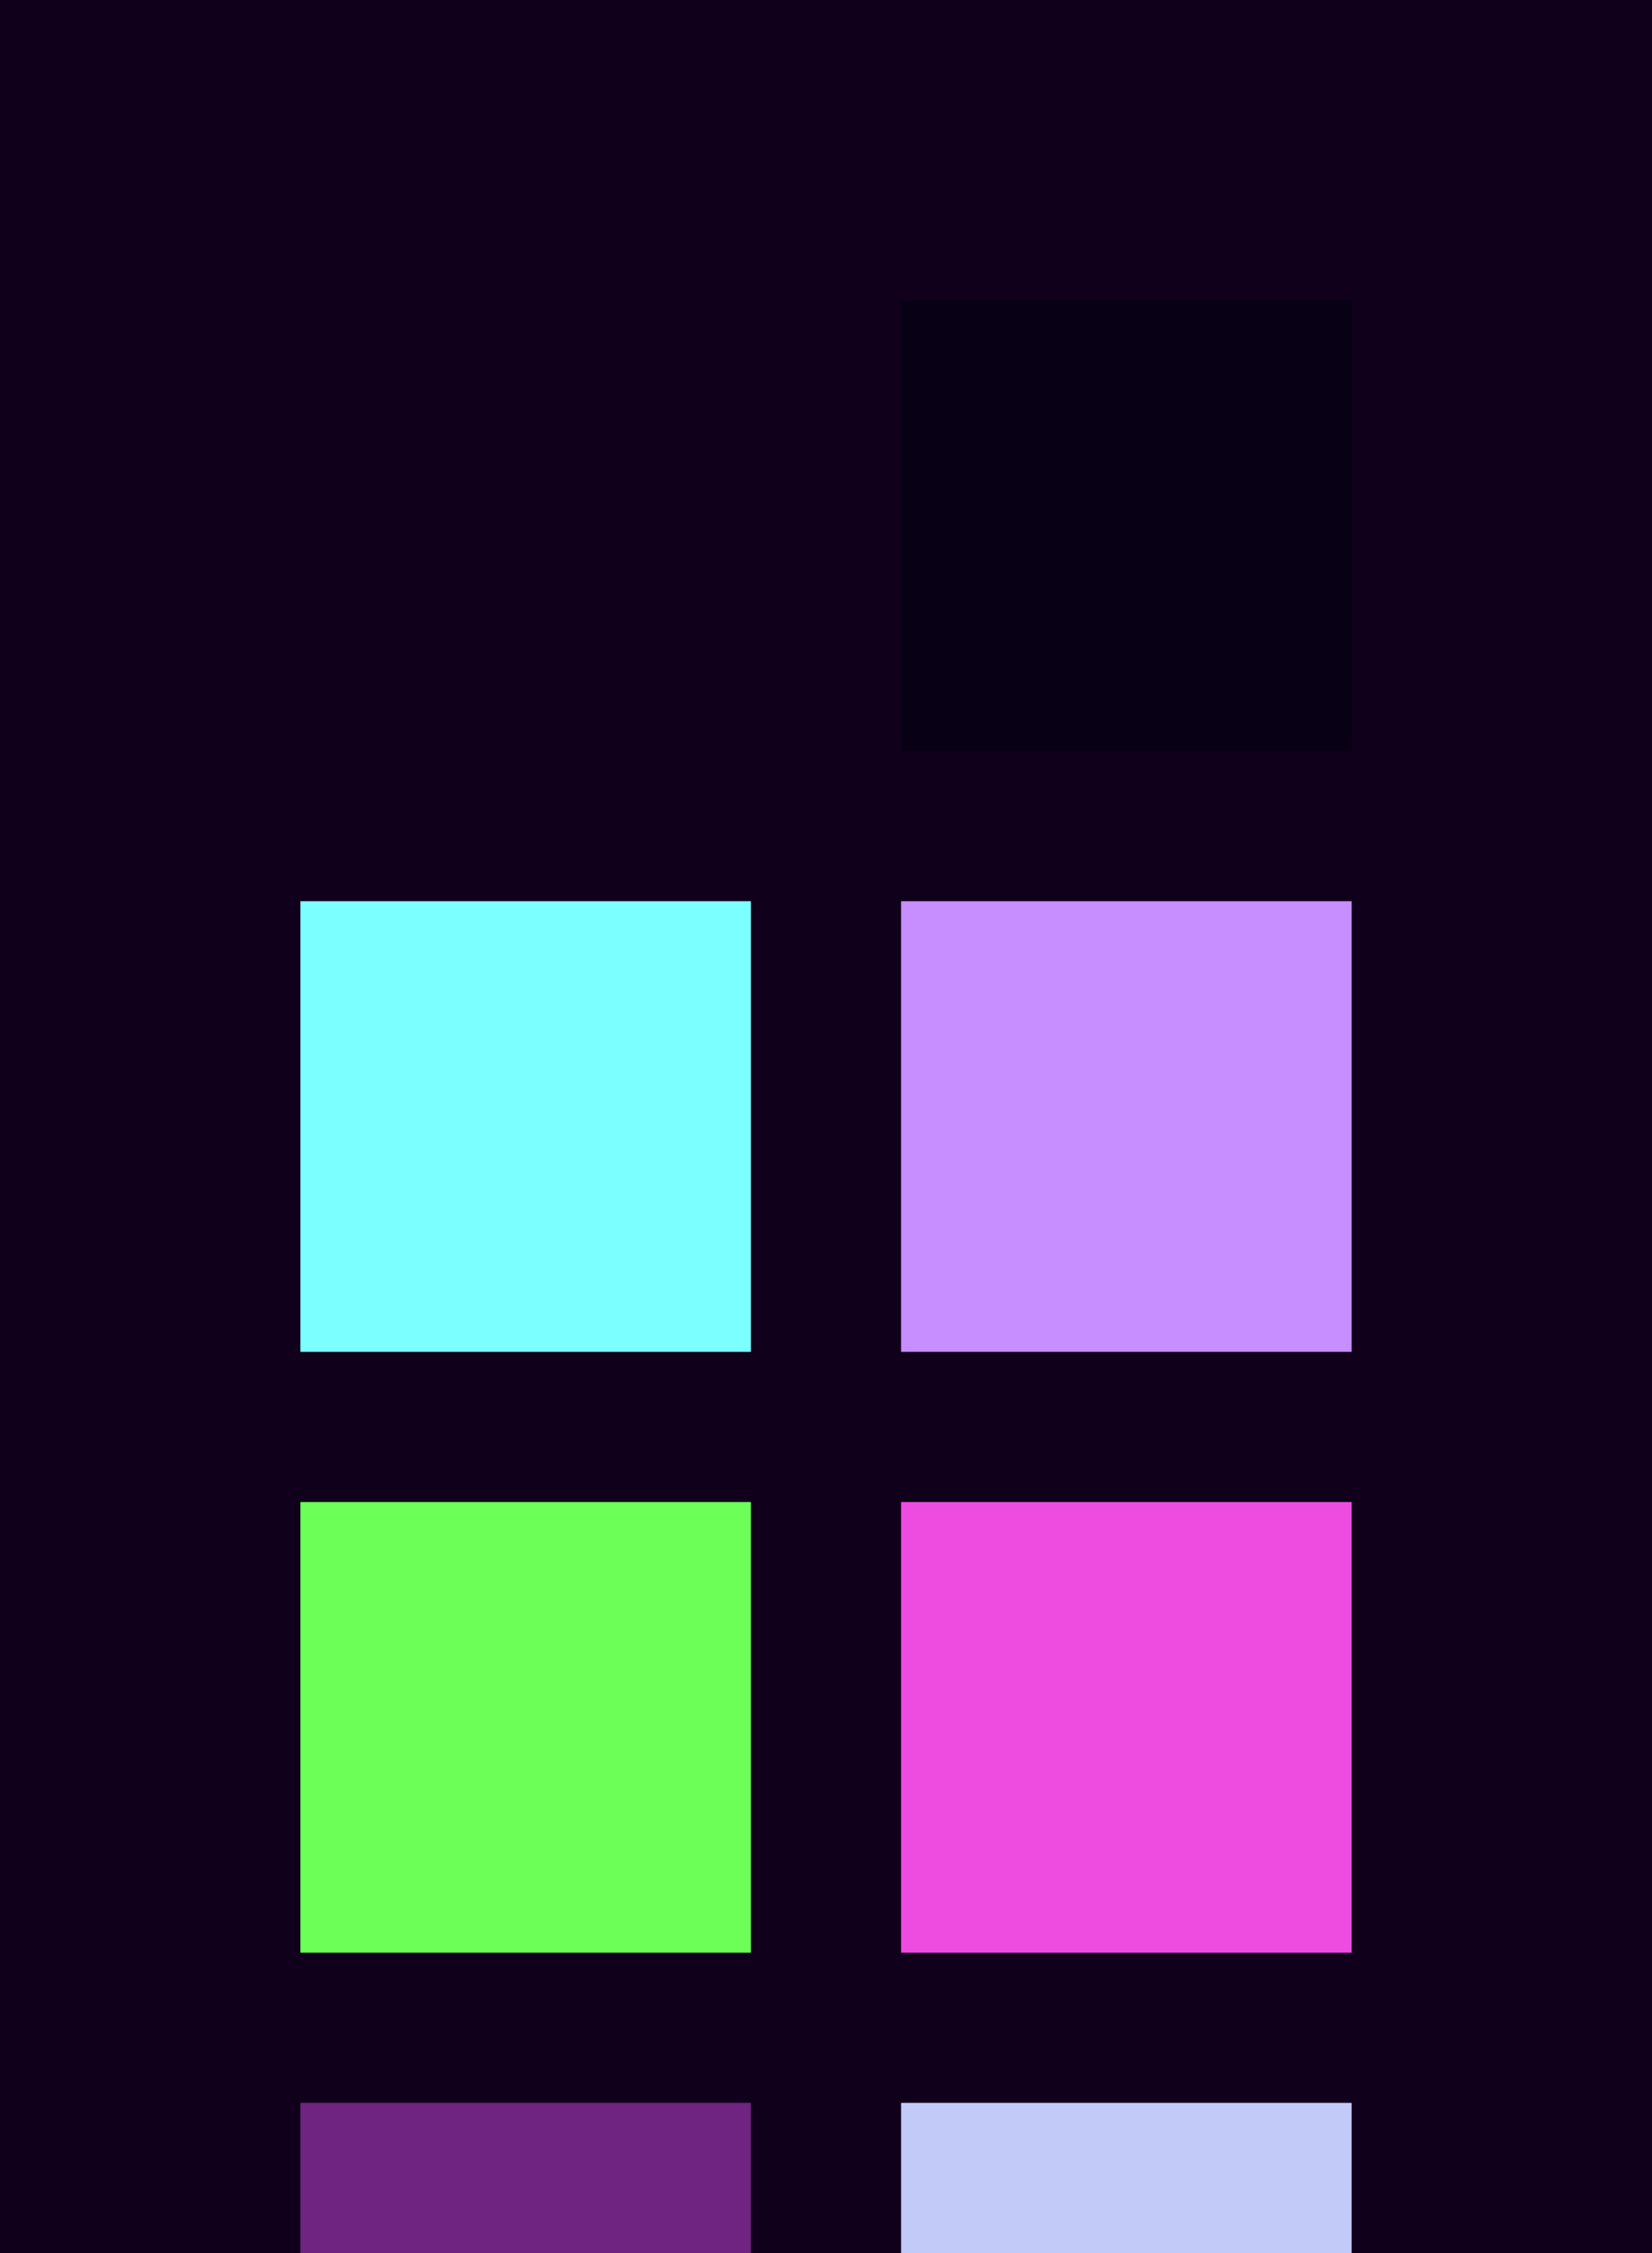 <?xml version="1.0" encoding="UTF-8" ?>
<svg width="165" height="225" xmlns="http://www.w3.org/2000/svg">
<rect x="0" y="0" width="165" height="225" style="fill:#10001b" />
<rect x="30" y="30" width="45" height="45" style="fill:#10001b" />
<rect x="90" y="30" width="45" height="45" style="fill:#080014" />
<rect x="30" y="90" width="45" height="45" style="fill:#7bffff" />
<rect x="90" y="90" width="45" height="45" style="fill:#c68eff" />
<rect x="30" y="150" width="45" height="45" style="fill:#6bff57" />
<rect x="90" y="150" width="45" height="45" style="fill:#ee4ce1" />
<rect x="30" y="210" width="45" height="45" style="fill:#6e2480" />
<rect x="90" y="210" width="45" height="45" style="fill:#c2caf7" />
</svg>